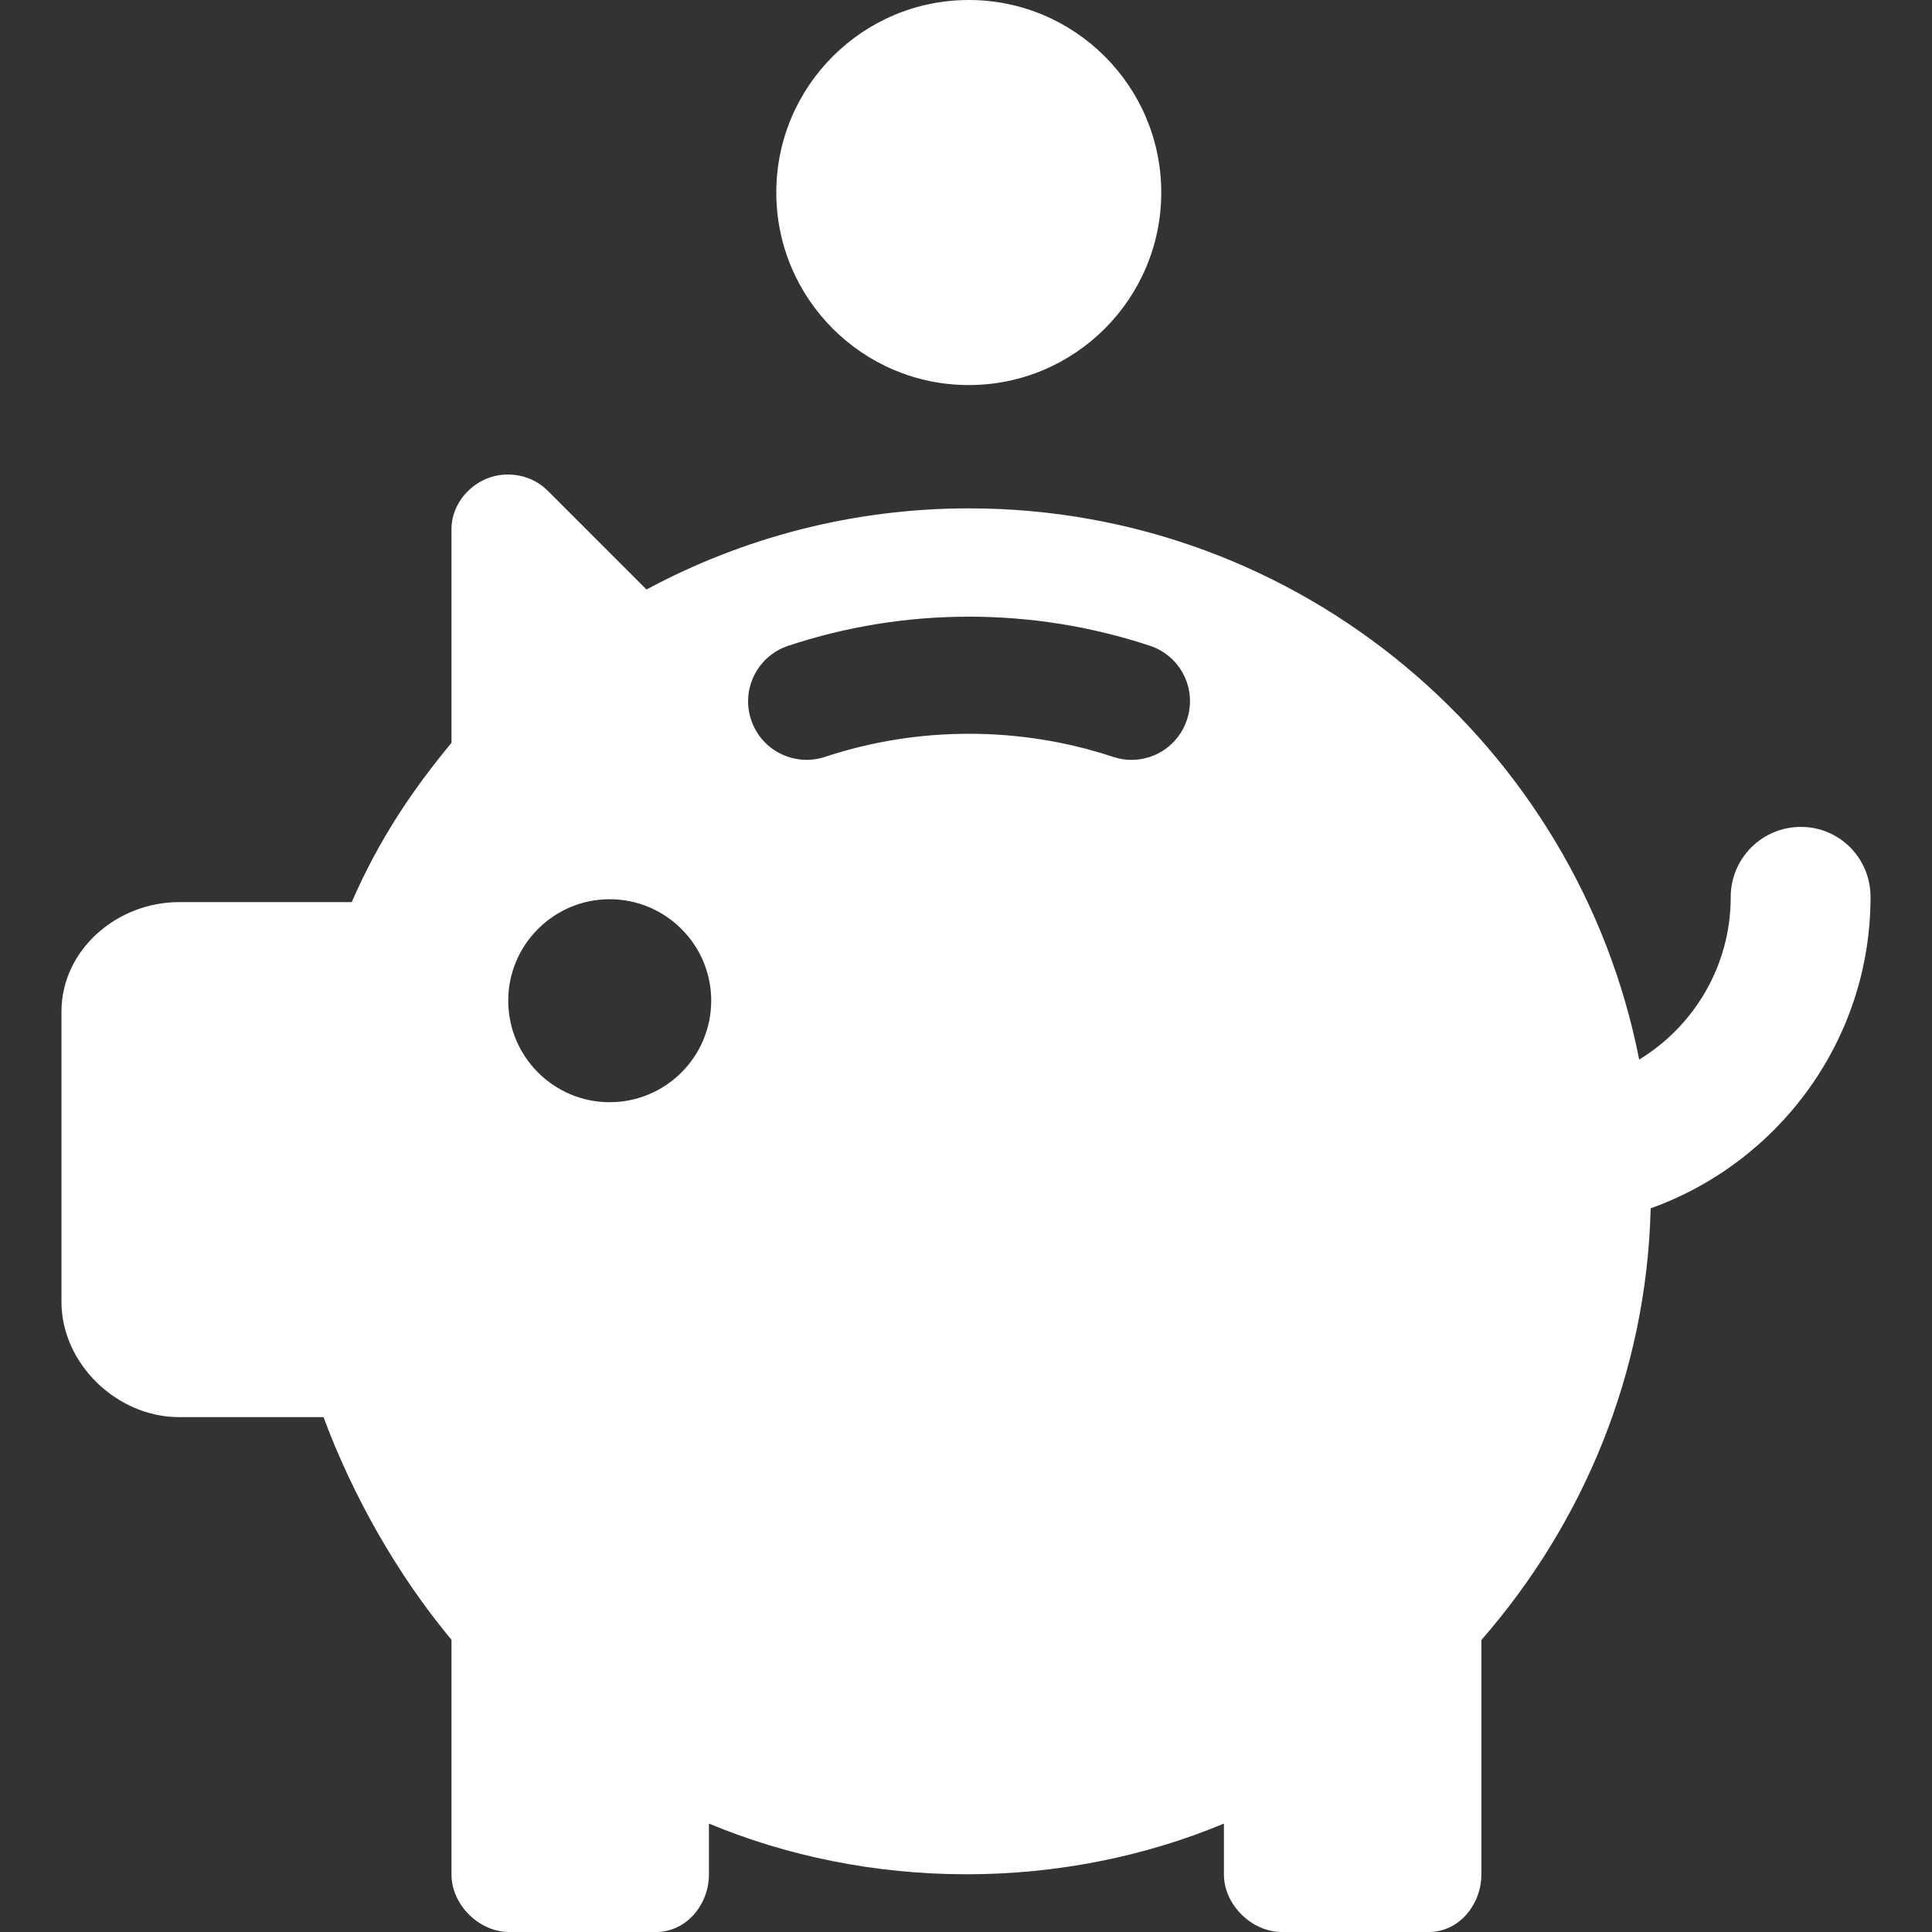 <svg width="16" height="16" viewBox="0 0 16 16" fill="none" xmlns="http://www.w3.org/2000/svg">
<rect x="0" y="0" width="16" height="16" fill="#333333" stroke="none"/>
<path d="M8.023 3.189C8.902 3.189 9.617 2.474 9.617 1.594C9.617 0.715 8.902 0 8.023 0C7.144 0 6.429 0.715 6.429 1.594C6.429 2.474 7.144 3.189 8.023 3.189Z" fill="white"/>
<path d="M14.914 6.848C14.593 6.848 14.333 7.108 14.333 7.429C14.333 7.999 14.029 8.498 13.575 8.775C13.065 6.177 10.771 4.21 8.025 4.21C7.06 4.21 6.15 4.454 5.354 4.882L4.535 4.063C4.406 3.933 4.2 3.894 4.03 3.964C3.861 4.034 3.739 4.199 3.739 4.382V6.152C3.416 6.541 3.137 6.955 2.913 7.471H1.482C0.969 7.471 0.509 7.866 0.509 8.379V10.781C0.509 11.294 0.969 11.736 1.482 11.736H2.679C2.919 12.382 3.287 13.038 3.739 13.58V15.524C3.739 15.773 3.966 16 4.216 16H5.434C5.684 16 5.871 15.773 5.871 15.524V15.102C6.518 15.372 7.248 15.522 8.004 15.522C8.76 15.522 9.49 15.372 10.136 15.102V15.524C10.136 15.773 10.365 16 10.615 16H11.833C12.083 16 12.268 15.773 12.268 15.524V13.582C13.108 12.62 13.637 11.373 13.67 10.007C14.728 9.628 15.491 8.616 15.491 7.429C15.491 7.108 15.236 6.848 14.914 6.848ZM5.049 9.128C4.586 9.128 4.209 8.751 4.209 8.287C4.209 7.824 4.586 7.447 5.049 7.447C5.513 7.447 5.89 7.824 5.89 8.287C5.89 8.751 5.513 9.128 5.049 9.128ZM9.83 5.96C9.763 6.164 9.574 6.293 9.371 6.293C9.32 6.293 9.269 6.285 9.218 6.268C8.449 6.013 7.601 6.013 6.833 6.268C6.579 6.352 6.304 6.215 6.22 5.96C6.136 5.706 6.274 5.432 6.528 5.348C7.011 5.188 7.514 5.107 8.025 5.107C8.536 5.107 9.04 5.188 9.523 5.348C9.777 5.432 9.915 5.706 9.83 5.96Z" fill="white"/>
</svg>
